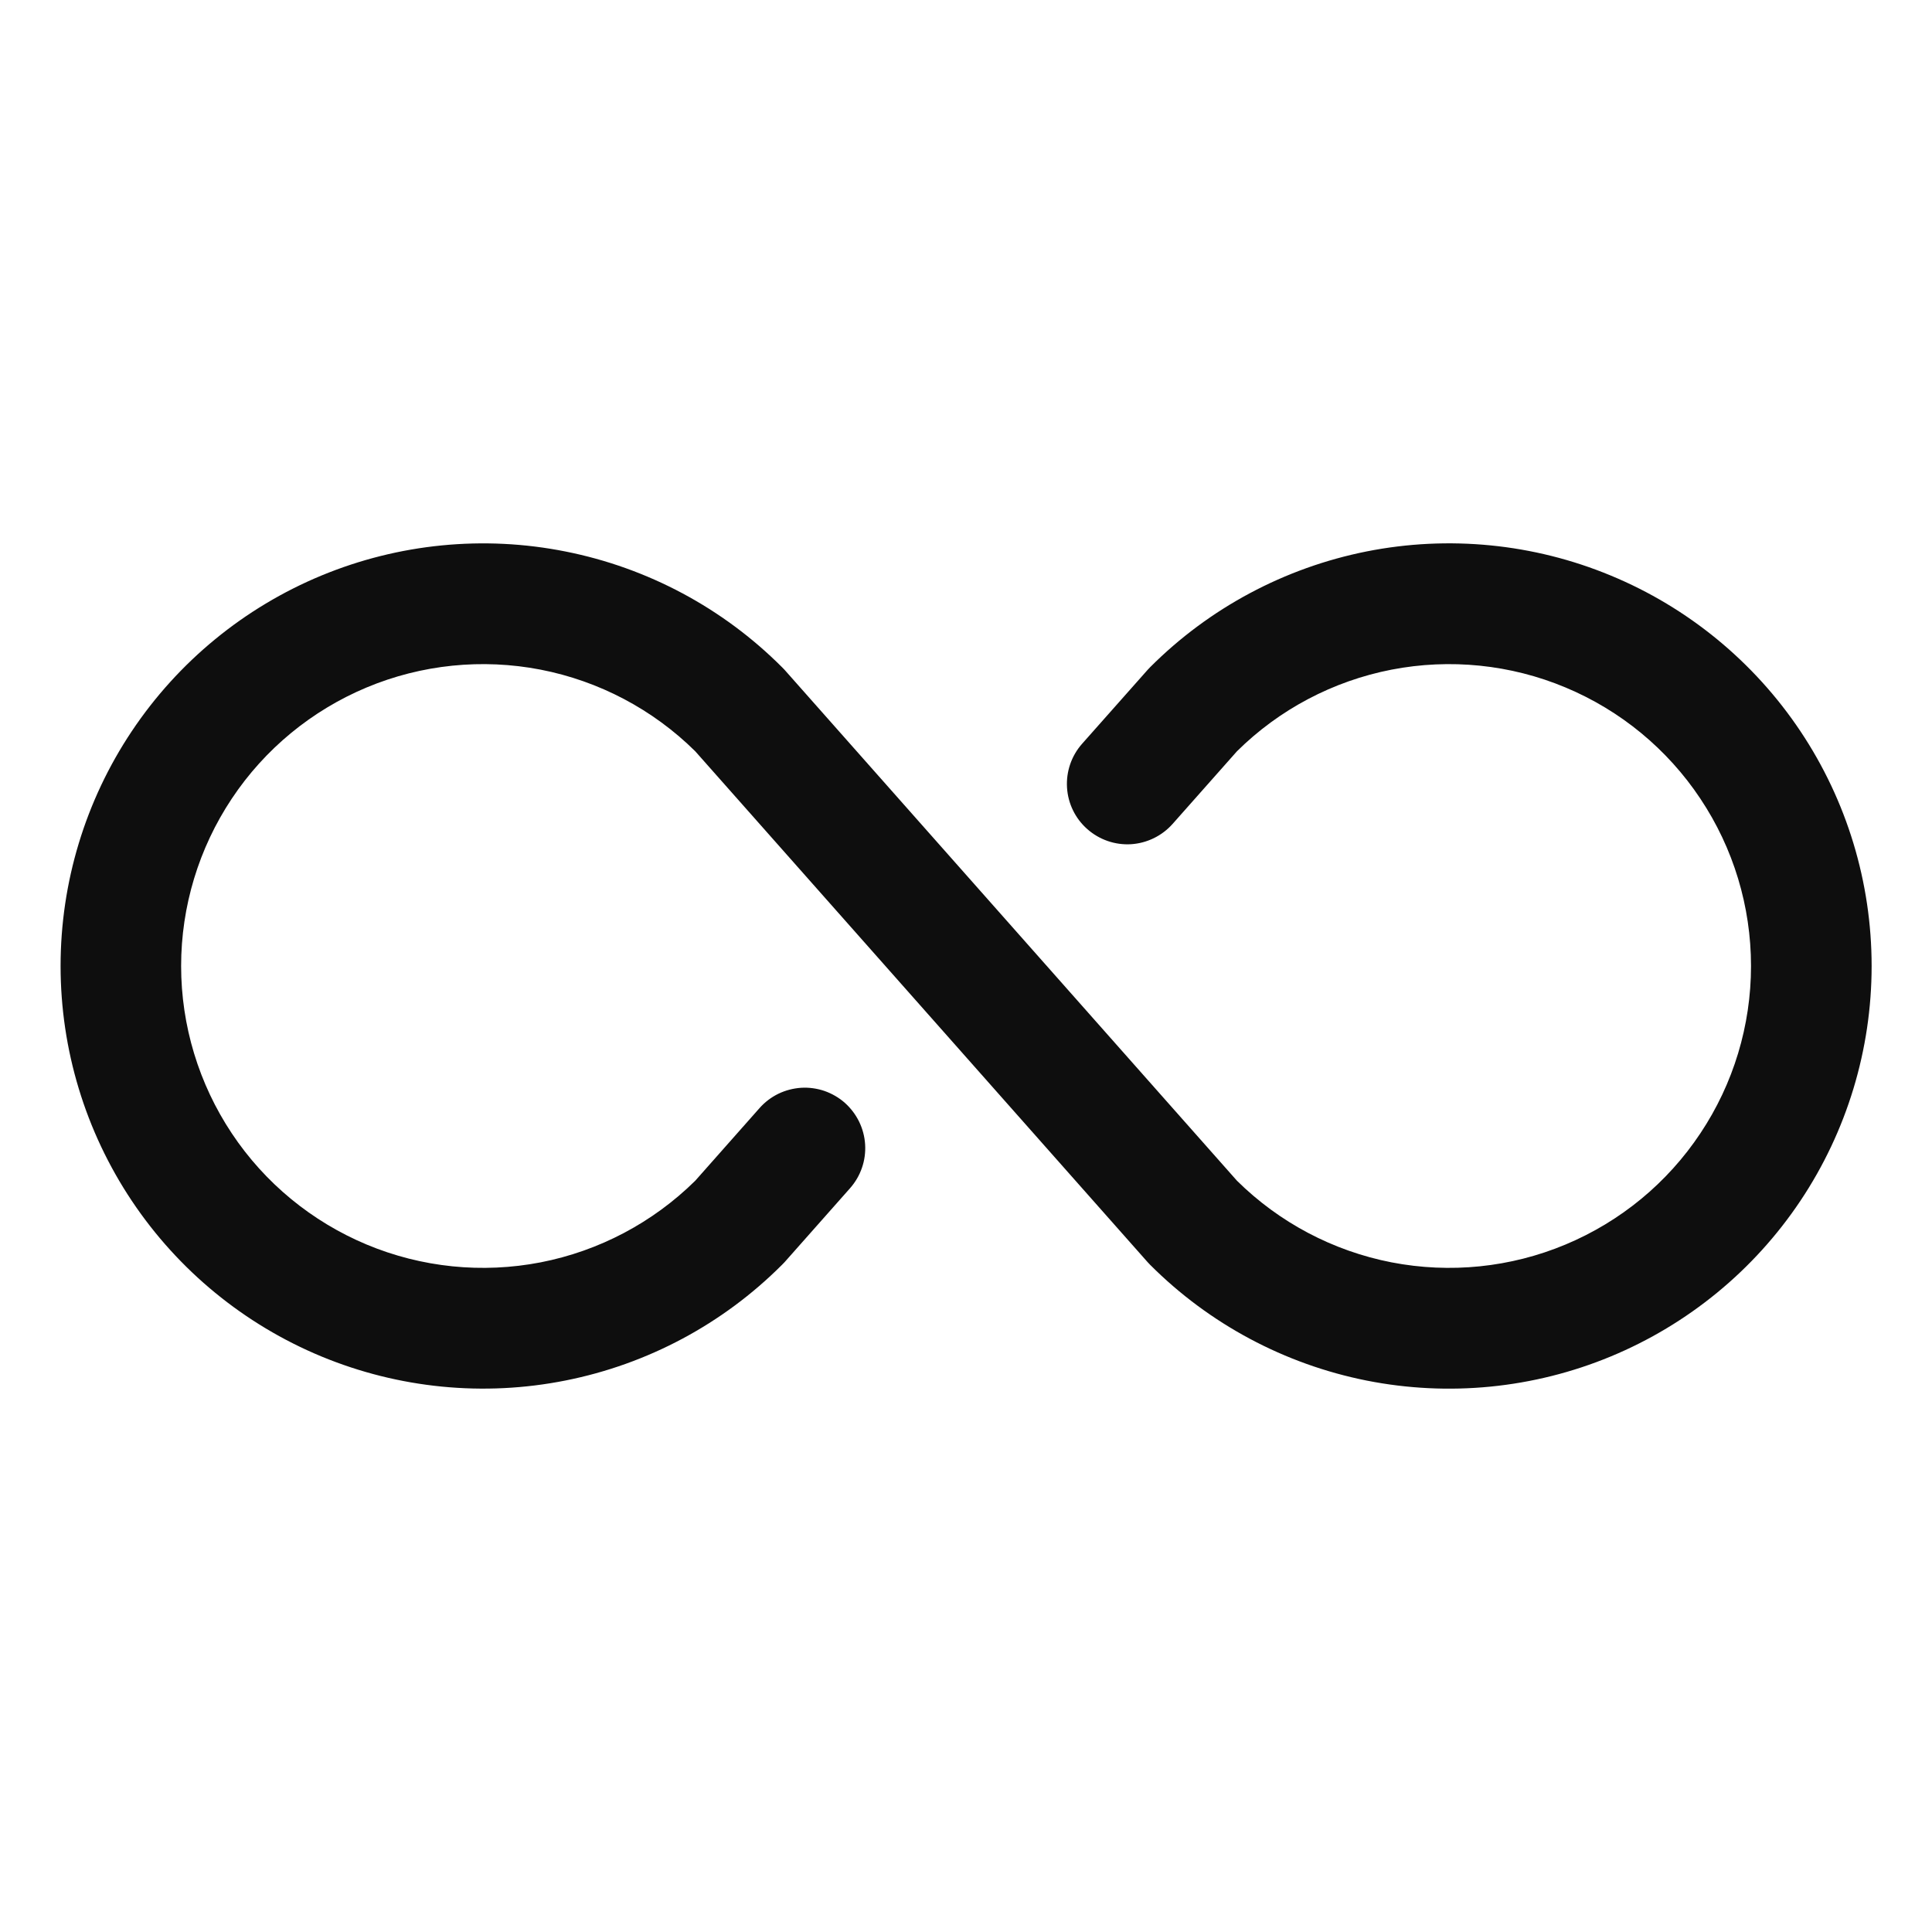 <svg width="28" height="28" viewBox="0 0 28 28" fill="none" xmlns="http://www.w3.org/2000/svg">
<path d="M27.125 14C27.125 15.211 26.766 16.396 26.093 17.403C25.42 18.41 24.463 19.195 23.344 19.659C22.225 20.123 20.993 20.244 19.805 20.008C18.617 19.771 17.525 19.188 16.669 18.331L16.633 18.293L10.076 10.888C9.462 10.281 8.682 9.87 7.835 9.705C6.988 9.541 6.111 9.63 5.314 9.963C4.518 10.296 3.837 10.856 3.359 11.575C2.881 12.293 2.625 13.137 2.625 14C2.625 14.863 2.881 15.707 3.359 16.425C3.837 17.144 4.518 17.704 5.314 18.037C6.111 18.37 6.988 18.459 7.835 18.295C8.682 18.13 9.462 17.718 10.076 17.112L11.008 16.059C11.084 15.973 11.176 15.903 11.28 15.852C11.383 15.802 11.495 15.773 11.61 15.765C11.725 15.758 11.84 15.774 11.949 15.811C12.057 15.849 12.158 15.907 12.244 15.983C12.33 16.06 12.4 16.152 12.451 16.256C12.501 16.359 12.531 16.471 12.538 16.586C12.545 16.701 12.53 16.816 12.492 16.925C12.455 17.033 12.396 17.134 12.32 17.22L11.37 18.293L11.333 18.331C10.477 19.188 9.385 19.771 8.197 20.007C7.009 20.244 5.778 20.122 4.659 19.659C3.539 19.195 2.583 18.41 1.91 17.403C1.237 16.395 0.878 15.211 0.878 14C0.878 12.789 1.237 11.604 1.91 10.597C2.583 9.59 3.539 8.805 4.659 8.341C5.778 7.878 7.009 7.756 8.197 7.993C9.385 8.229 10.477 8.812 11.333 9.669L11.37 9.707L17.927 17.112C18.54 17.718 19.32 18.13 20.167 18.295C21.015 18.459 21.892 18.37 22.688 18.037C23.485 17.704 24.165 17.144 24.643 16.425C25.122 15.707 25.377 14.863 25.377 14C25.377 13.137 25.122 12.293 24.643 11.575C24.165 10.856 23.485 10.296 22.688 9.963C21.892 9.63 21.015 9.541 20.167 9.705C19.32 9.87 18.54 10.281 17.927 10.888L16.995 11.94C16.841 12.114 16.624 12.22 16.392 12.235C16.16 12.249 15.932 12.17 15.758 12.016C15.584 11.863 15.478 11.646 15.464 11.414C15.45 11.182 15.528 10.954 15.682 10.78L16.633 9.707L16.669 9.669C17.525 8.812 18.617 8.229 19.805 7.992C20.993 7.756 22.225 7.877 23.344 8.341C24.463 8.804 25.42 9.59 26.093 10.597C26.766 11.604 27.125 12.789 27.125 14Z" fill="#0E0E0E"/>
</svg>
